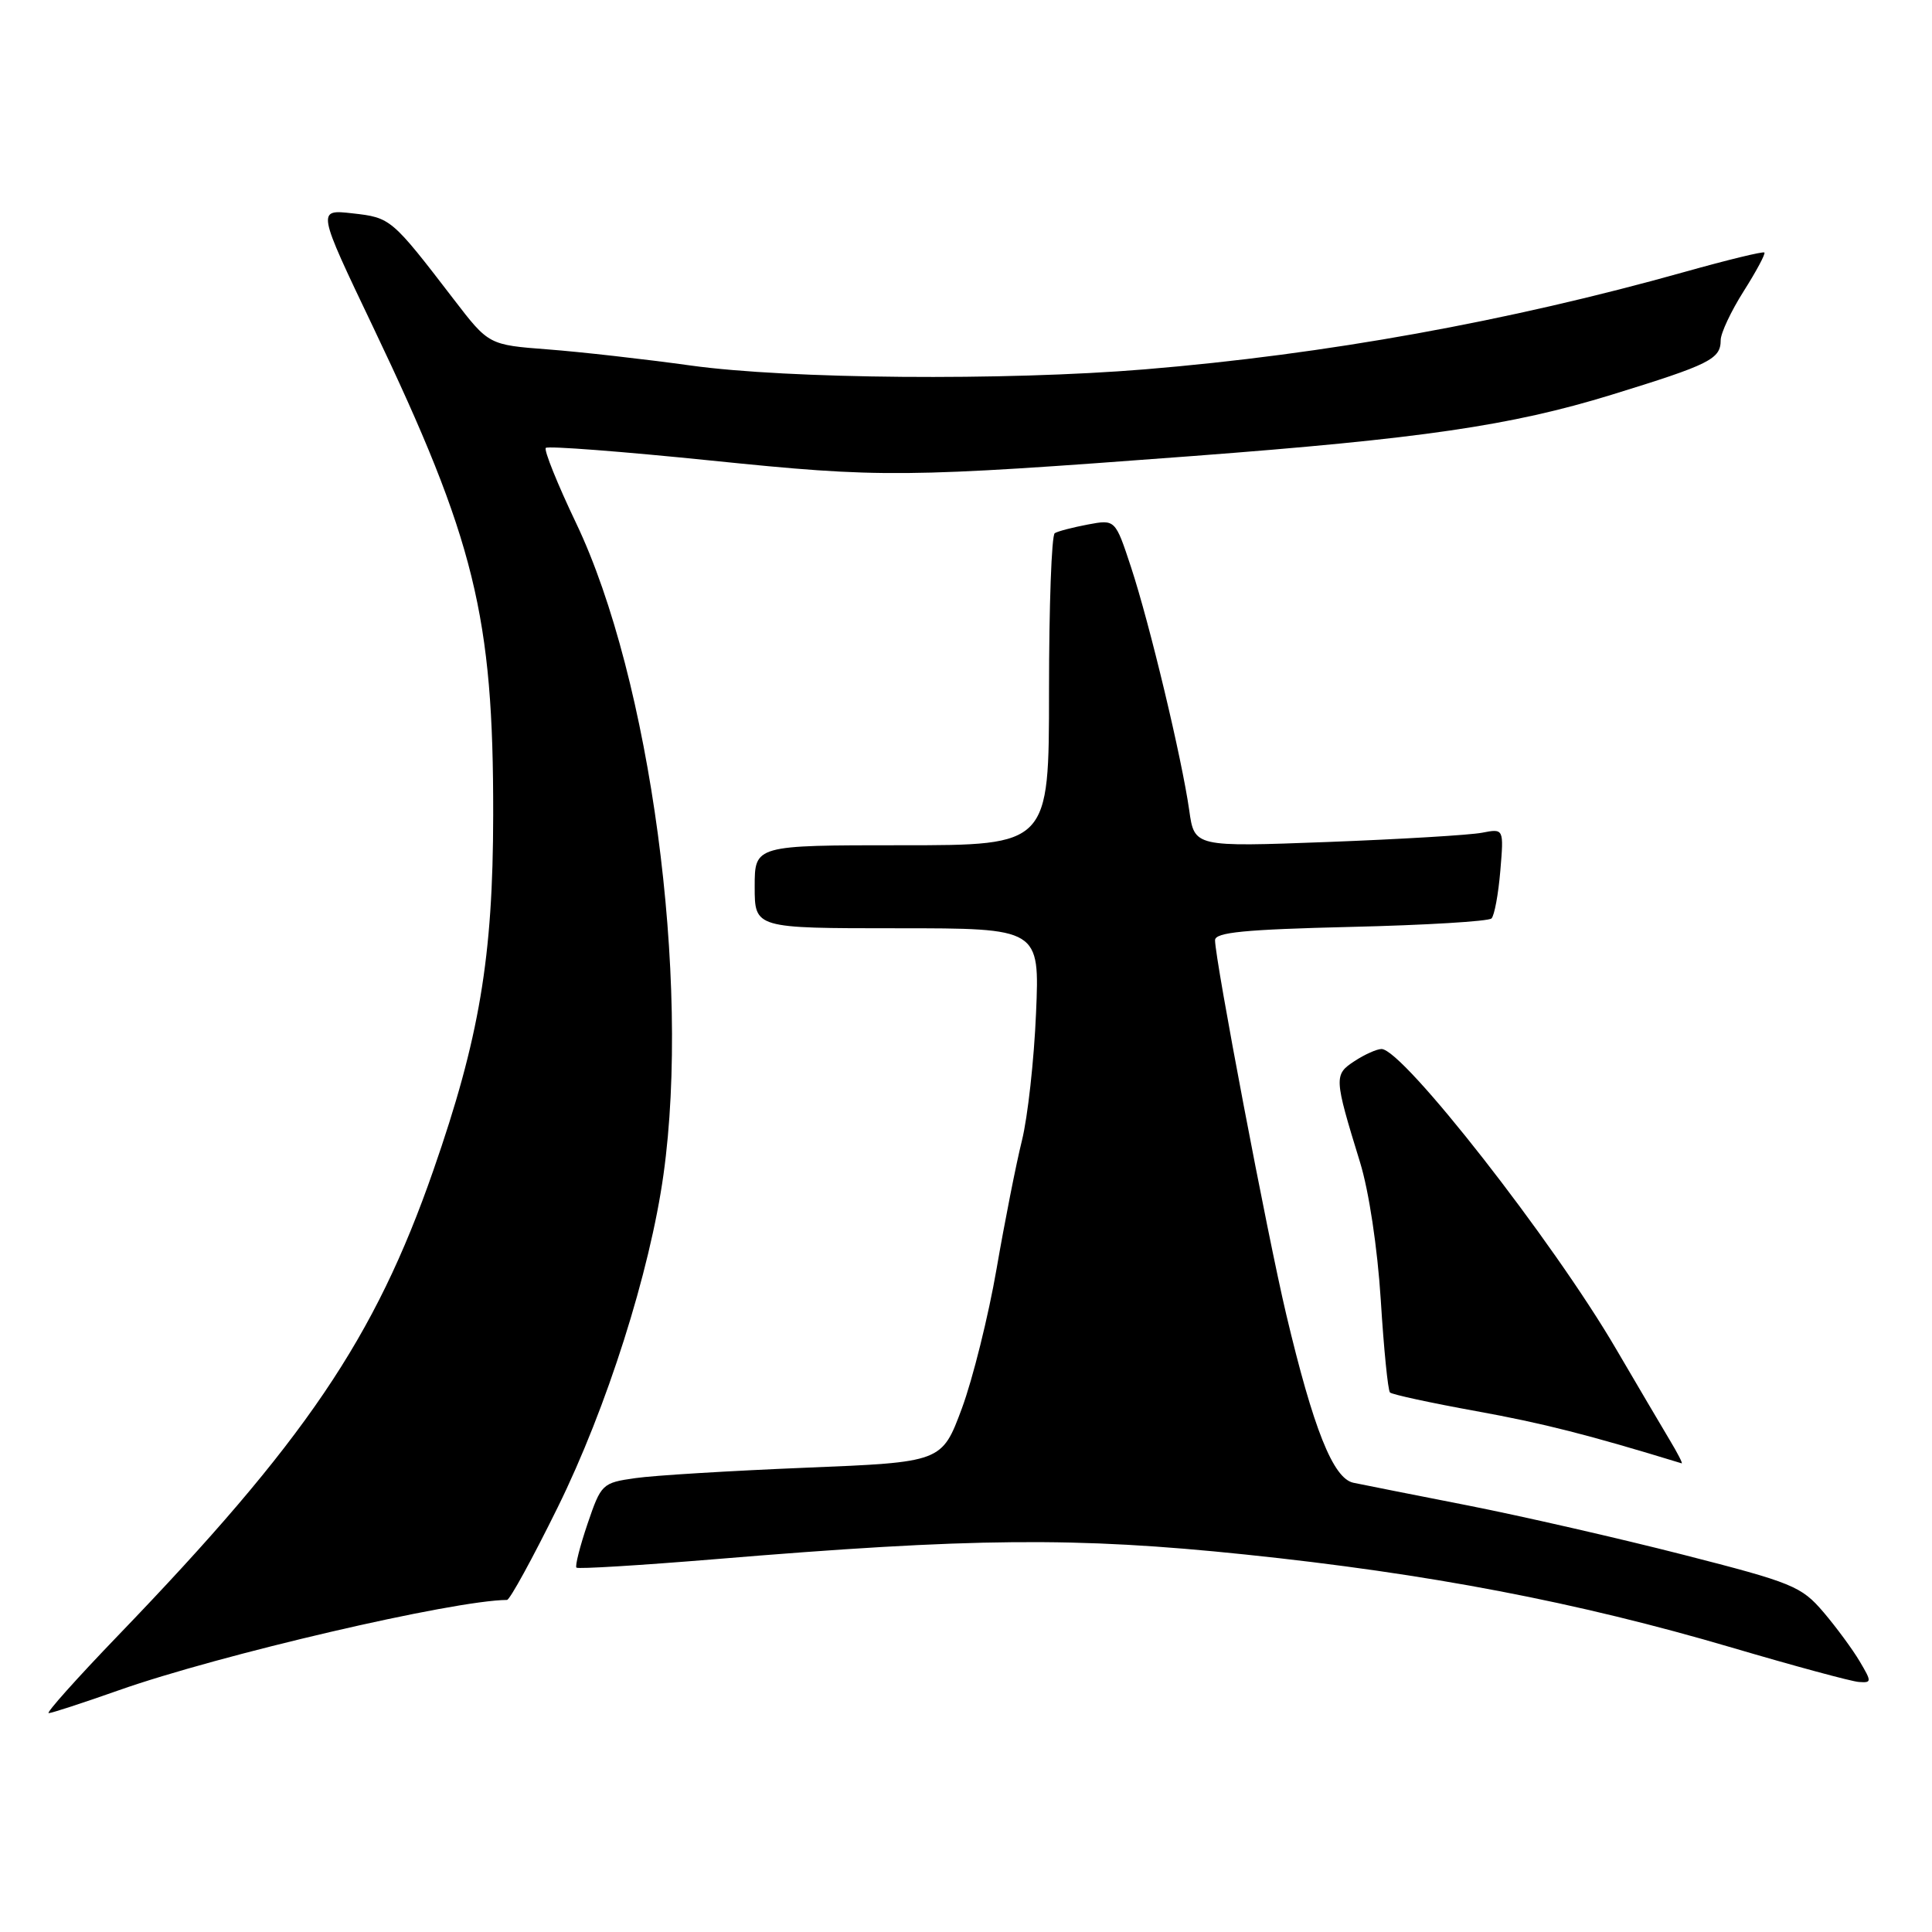 <?xml version="1.0" encoding="UTF-8" standalone="no"?>
<!DOCTYPE svg PUBLIC "-//W3C//DTD SVG 1.1//EN" "http://www.w3.org/Graphics/SVG/1.1/DTD/svg11.dtd" >
<svg xmlns="http://www.w3.org/2000/svg" xmlns:xlink="http://www.w3.org/1999/xlink" version="1.1" viewBox="0 0 256 256">
 <g >
 <path fill="currentColor"
d=" M 15.71 223.98 C 29.12 219.25 60.07 212.05 67.18 212.00 C 67.55 212.00 70.57 206.49 73.89 199.75 C 80.40 186.55 86.12 168.54 87.92 155.60 C 91.52 129.77 86.17 89.93 76.34 69.32 C 73.85 64.11 72.05 59.62 72.32 59.35 C 72.60 59.07 82.42 59.82 94.16 61.02 C 116.92 63.34 119.61 63.32 158.00 60.43 C 188.30 58.14 200.23 56.40 213.50 52.32 C 226.59 48.29 228.00 47.58 228.00 45.07 C 228.00 44.15 229.37 41.23 231.05 38.58 C 232.73 35.93 233.96 33.63 233.79 33.46 C 233.62 33.29 228.89 34.44 223.26 36.02 C 199.87 42.59 175.66 46.96 151.70 48.94 C 133.16 50.47 104.45 50.23 91.50 48.43 C 85.45 47.59 76.96 46.63 72.63 46.30 C 64.76 45.70 64.76 45.70 60.13 39.67 C 51.87 28.91 51.78 28.84 46.71 28.27 C 41.99 27.74 41.99 27.74 49.45 43.36 C 62.91 71.57 65.39 81.64 65.35 108.00 C 65.33 126.83 63.52 137.57 57.42 155.08 C 49.68 177.33 40.43 190.98 15.62 216.74 C 10.19 222.38 6.06 227.00 6.45 227.00 C 6.84 227.00 11.01 225.64 15.71 223.98 Z  M 246.42 220.14 C 245.49 218.57 243.33 215.63 241.62 213.62 C 238.69 210.19 237.55 209.72 223.00 206.00 C 214.47 203.82 201.65 200.89 194.50 199.48 C 187.35 198.08 180.52 196.72 179.32 196.47 C 176.64 195.89 174.03 189.34 170.43 174.16 C 167.94 163.65 161.00 127.16 161.00 124.58 C 161.00 123.54 164.90 123.16 178.97 122.82 C 188.85 122.59 197.25 122.08 197.63 121.70 C 198.02 121.31 198.54 118.47 198.80 115.39 C 199.27 109.78 199.27 109.78 196.38 110.34 C 194.80 110.65 185.57 111.20 175.88 111.57 C 158.26 112.23 158.26 112.23 157.58 107.37 C 156.60 100.48 152.34 82.66 149.87 75.16 C 147.78 68.82 147.78 68.82 144.15 69.50 C 142.15 69.88 140.17 70.39 139.76 70.65 C 139.34 70.91 139.00 80.32 139.00 91.56 C 139.00 112.00 139.00 112.00 119.50 112.00 C 100.00 112.00 100.00 112.00 100.00 117.50 C 100.00 123.00 100.00 123.00 118.88 123.00 C 137.76 123.00 137.76 123.00 137.28 134.25 C 137.02 140.44 136.18 148.03 135.41 151.13 C 134.64 154.23 133.13 161.88 132.05 168.13 C 130.97 174.38 128.90 182.71 127.45 186.63 C 124.80 193.75 124.80 193.75 106.73 194.48 C 96.79 194.89 86.64 195.50 84.18 195.86 C 79.80 196.48 79.65 196.63 77.85 201.92 C 76.84 204.90 76.18 207.51 76.38 207.72 C 76.59 207.92 84.80 207.42 94.63 206.61 C 128.92 203.76 142.52 203.64 165.00 205.98 C 189.28 208.51 208.96 212.27 229.50 218.32 C 237.75 220.75 245.31 222.80 246.31 222.87 C 248.02 222.99 248.03 222.86 246.42 220.14 Z  M 221.21 190.75 C 220.14 188.96 216.95 183.55 214.13 178.73 C 205.78 164.43 185.89 139.00 183.06 139.00 C 182.44 139.00 180.82 139.72 179.47 140.61 C 176.74 142.40 176.76 142.79 180.21 154.00 C 181.39 157.82 182.52 165.35 182.96 172.26 C 183.36 178.73 183.91 184.25 184.18 184.51 C 184.45 184.78 189.58 185.89 195.59 186.98 C 204.52 188.60 210.44 190.11 222.83 193.90 C 223.01 193.95 222.29 192.54 221.21 190.75 Z "/>
</g>
</svg>